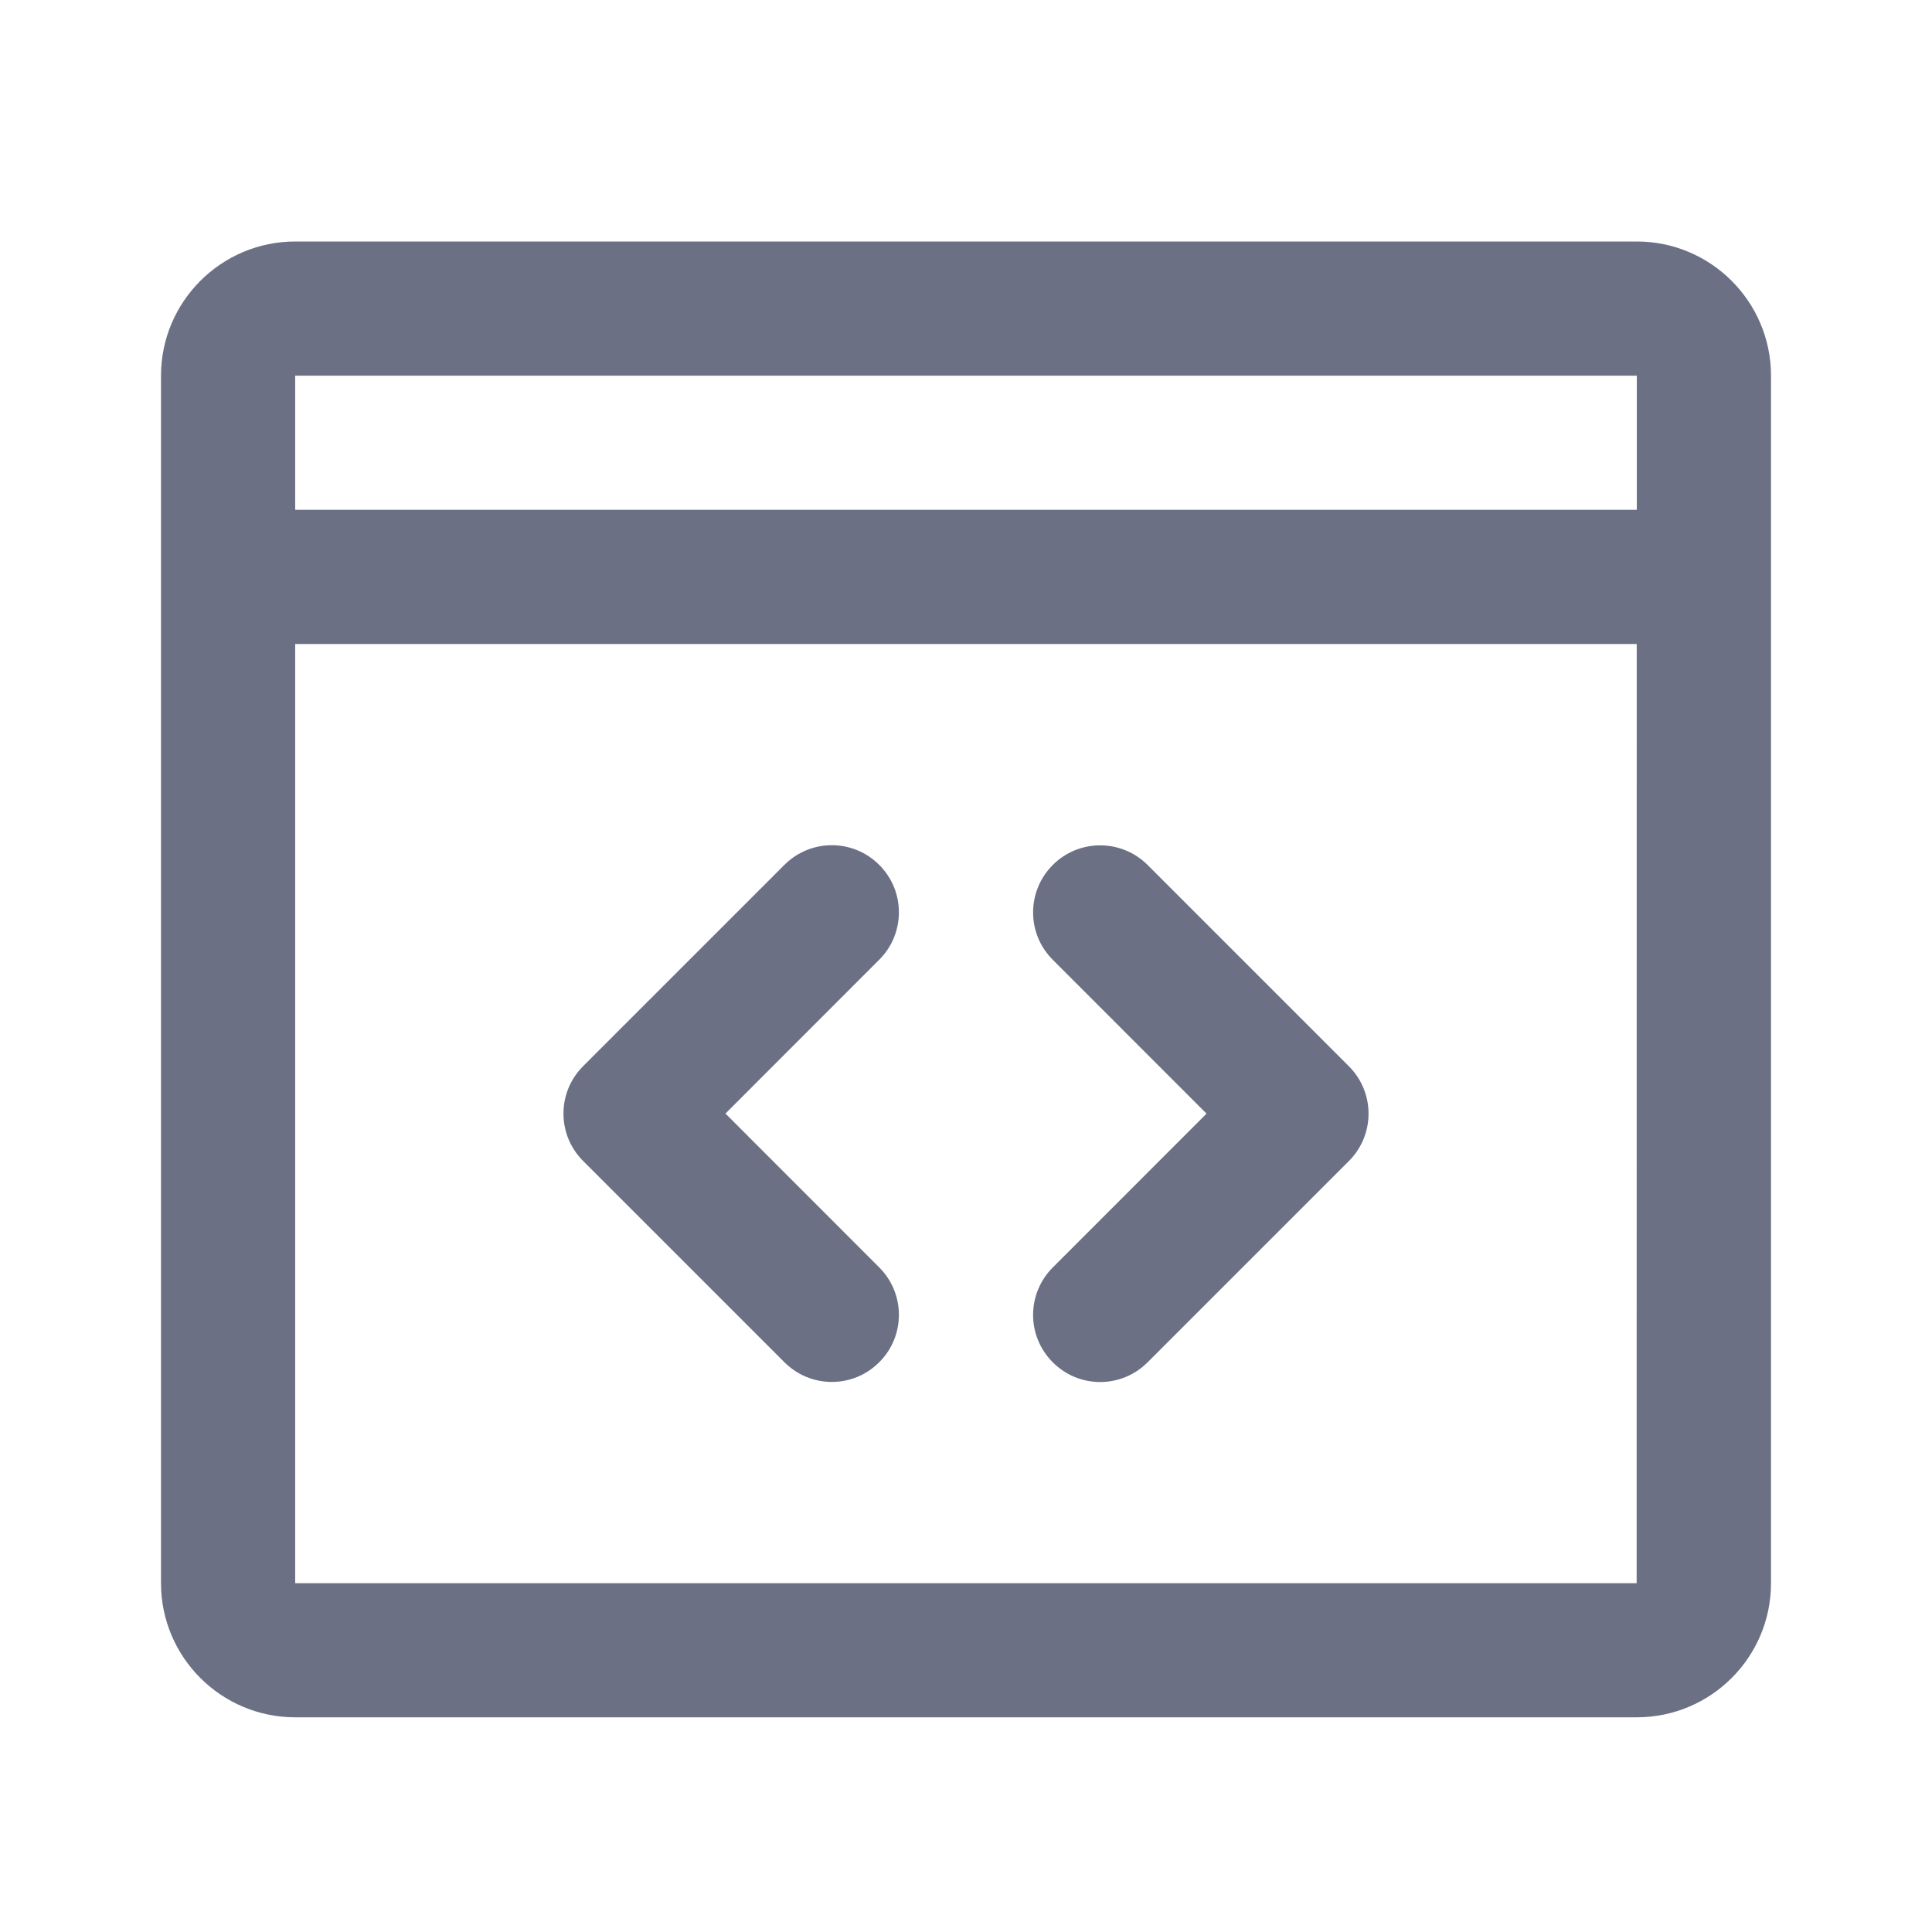 <svg width="24" height="24" viewBox="0 0 24 24" fill="none" xmlns="http://www.w3.org/2000/svg">
<path fill-rule="evenodd" clip-rule="evenodd" d="M20.333 21.333H3.667C2.748 21.333 2 20.586 2 19.667V4.667C2 3.748 2.748 3 3.667 3H20.333C21.253 3 22 3.748 22 4.667V19.667C22 20.586 21.253 21.333 20.333 21.333ZM3.667 19.667H20.331L20.332 8H3.667V19.667ZM3.667 4.667V6.333H20.333V4.667H3.667ZM14.256 16.923C14.093 17.086 13.88 17.168 13.667 17.168C13.453 17.168 13.24 17.086 13.078 16.923C12.752 16.598 12.752 16.071 13.078 15.745L14.988 13.834L13.078 11.923C12.752 11.598 12.752 11.071 13.078 10.745C13.403 10.42 13.93 10.42 14.256 10.745L16.756 13.245C17.082 13.571 17.082 14.098 16.756 14.423L14.256 16.923ZM10.922 16.922C10.76 17.085 10.547 17.167 10.333 17.167C10.12 17.167 9.907 17.085 9.744 16.922L7.244 14.422C6.918 14.097 6.918 13.57 7.244 13.244L9.744 10.744C10.07 10.418 10.597 10.418 10.922 10.744C11.248 11.069 11.248 11.597 10.922 11.922L9.012 13.833L10.922 15.744C11.248 16.07 11.248 16.598 10.922 16.922Z" fill="#6B7084"/>
</svg>
